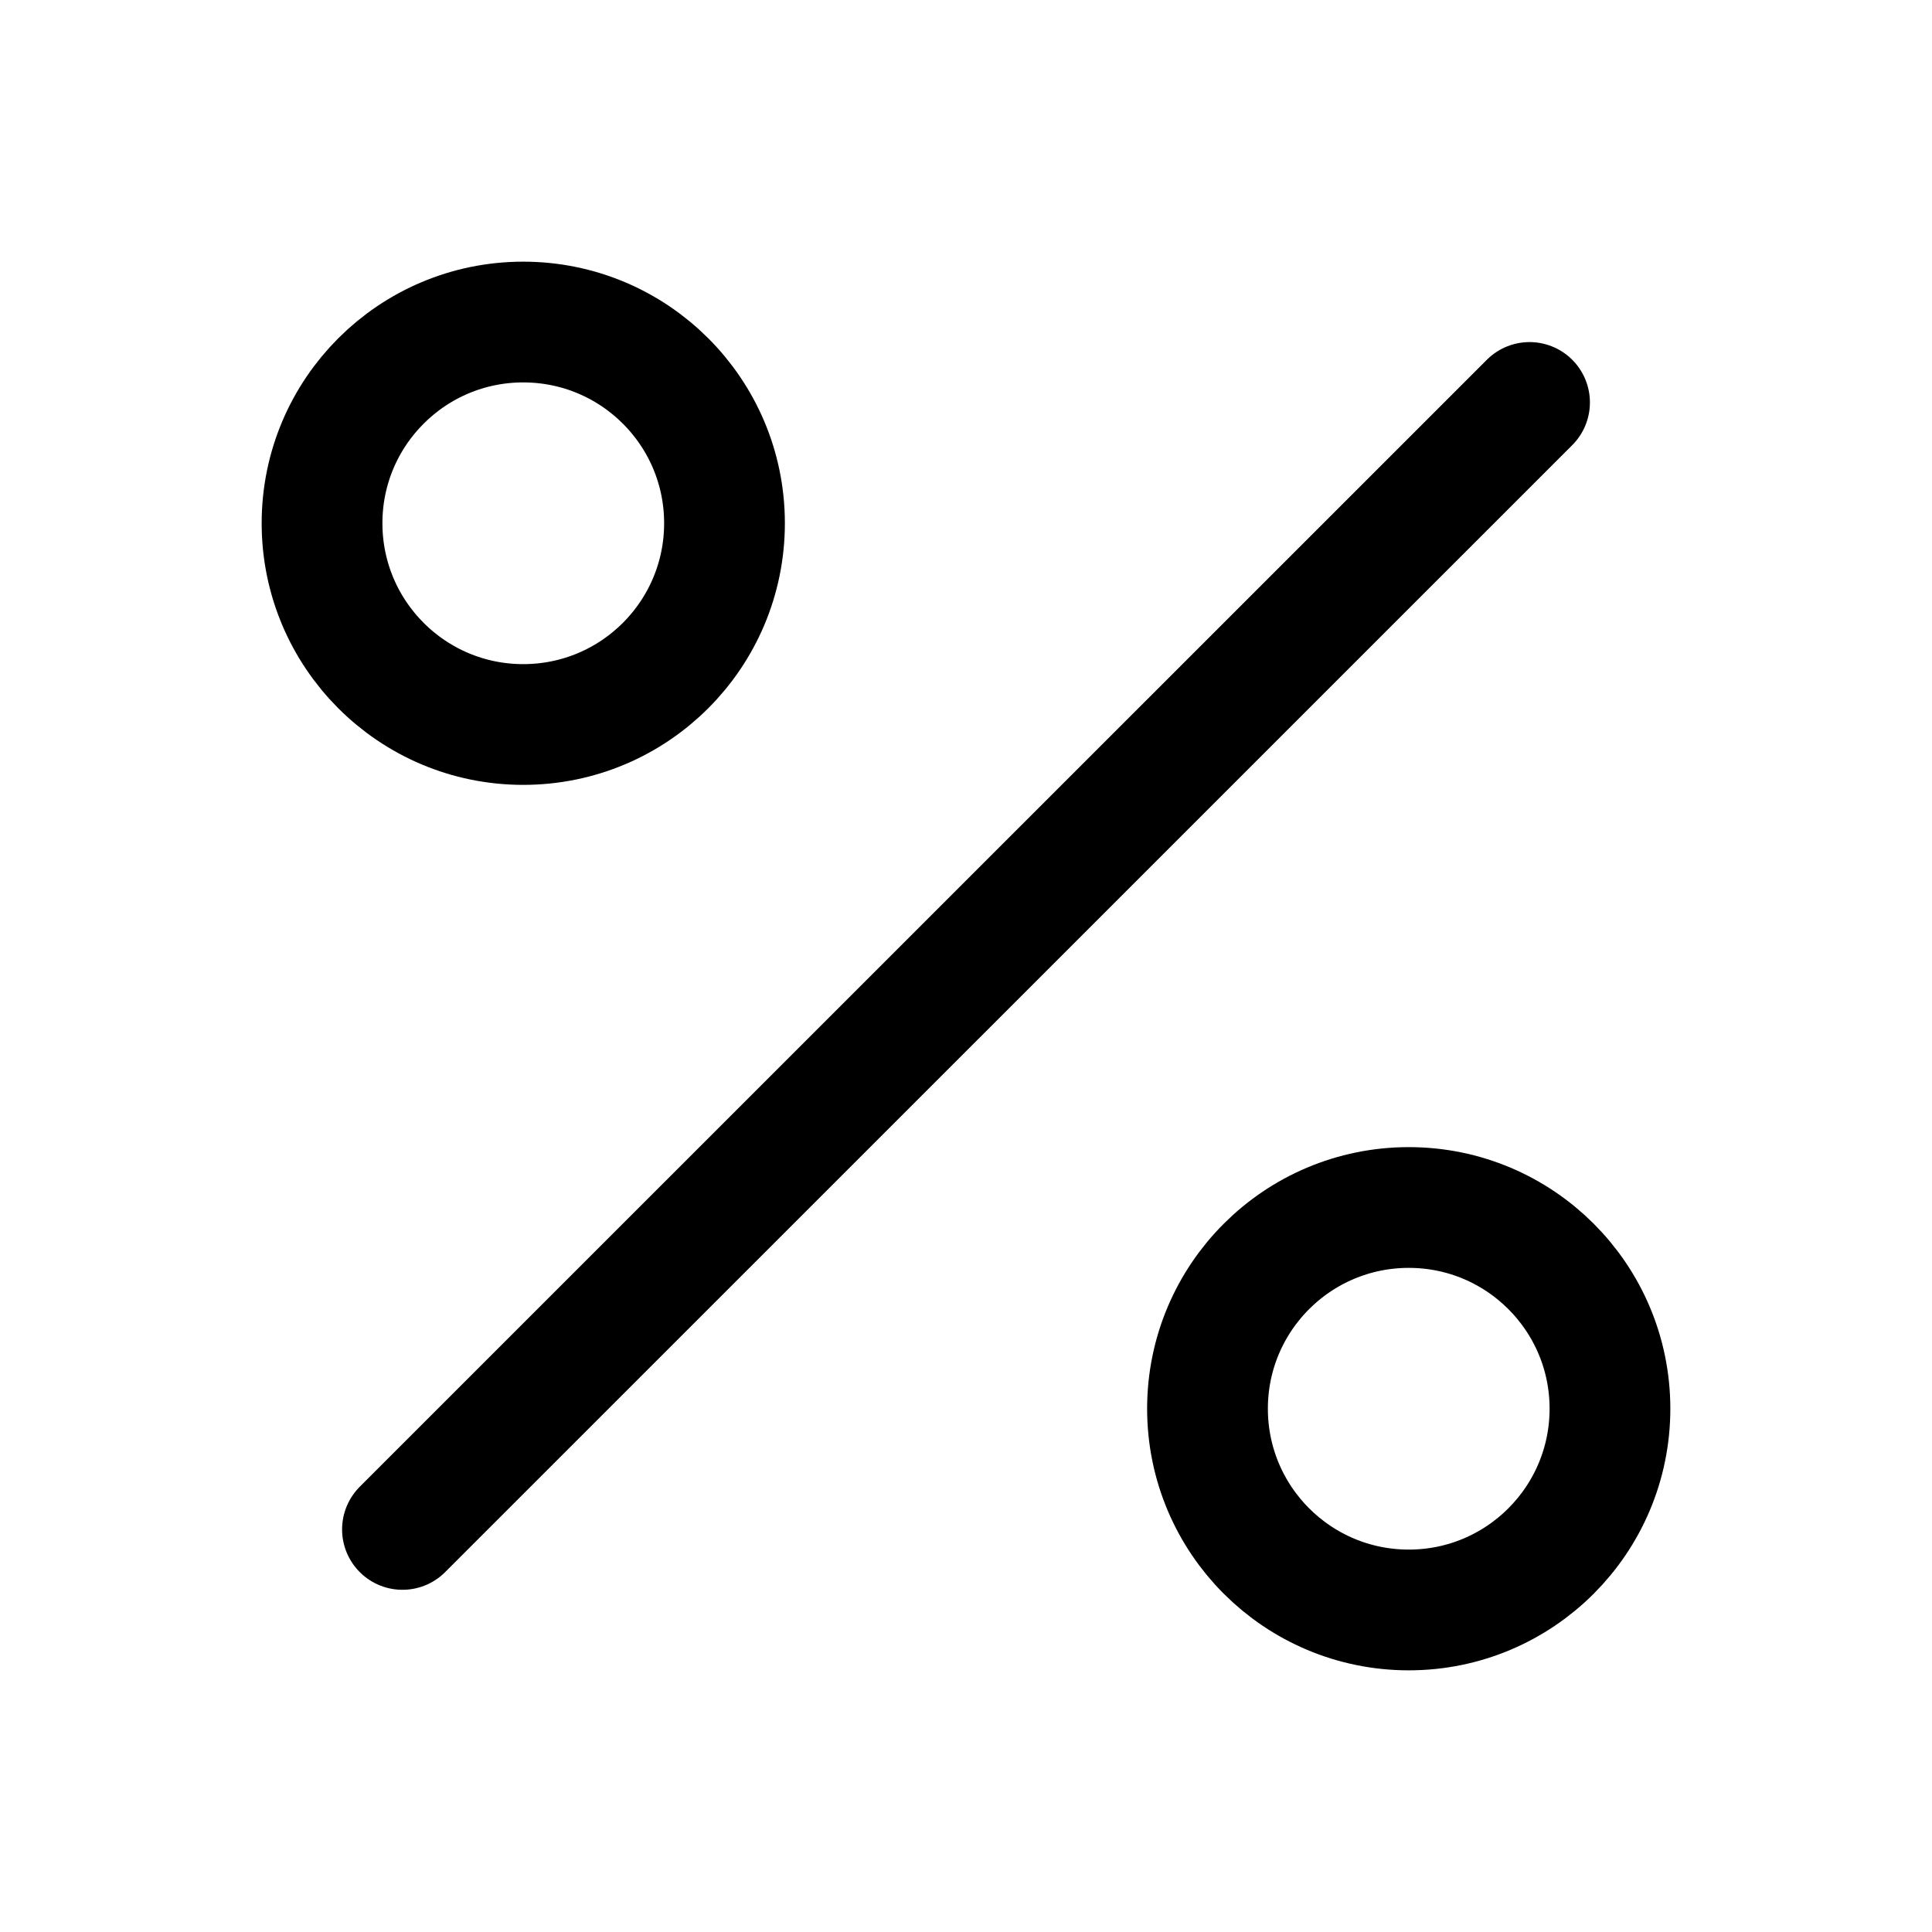 <svg width="16" height="16" viewBox="0 0 16 16" fill="none" xmlns="http://www.w3.org/2000/svg">
<path d="M12.667 3.333L3.333 12.666M6 4.333C6 5.254 5.254 6 4.333 6C3.413 6 2.667 5.254 2.667 4.333C2.667 3.413 3.413 2.667 4.333 2.667C5.254 2.667 6 3.413 6 4.333ZM13.333 11.666C13.333 12.587 12.587 13.333 11.667 13.333C10.746 13.333 10 12.587 10 11.666C10 10.746 10.746 10 11.667 10C12.587 10 13.333 10.746 13.333 11.666Z" stroke="currentColor" stroke-linecap="round" stroke-linejoin="round"/>
</svg>

